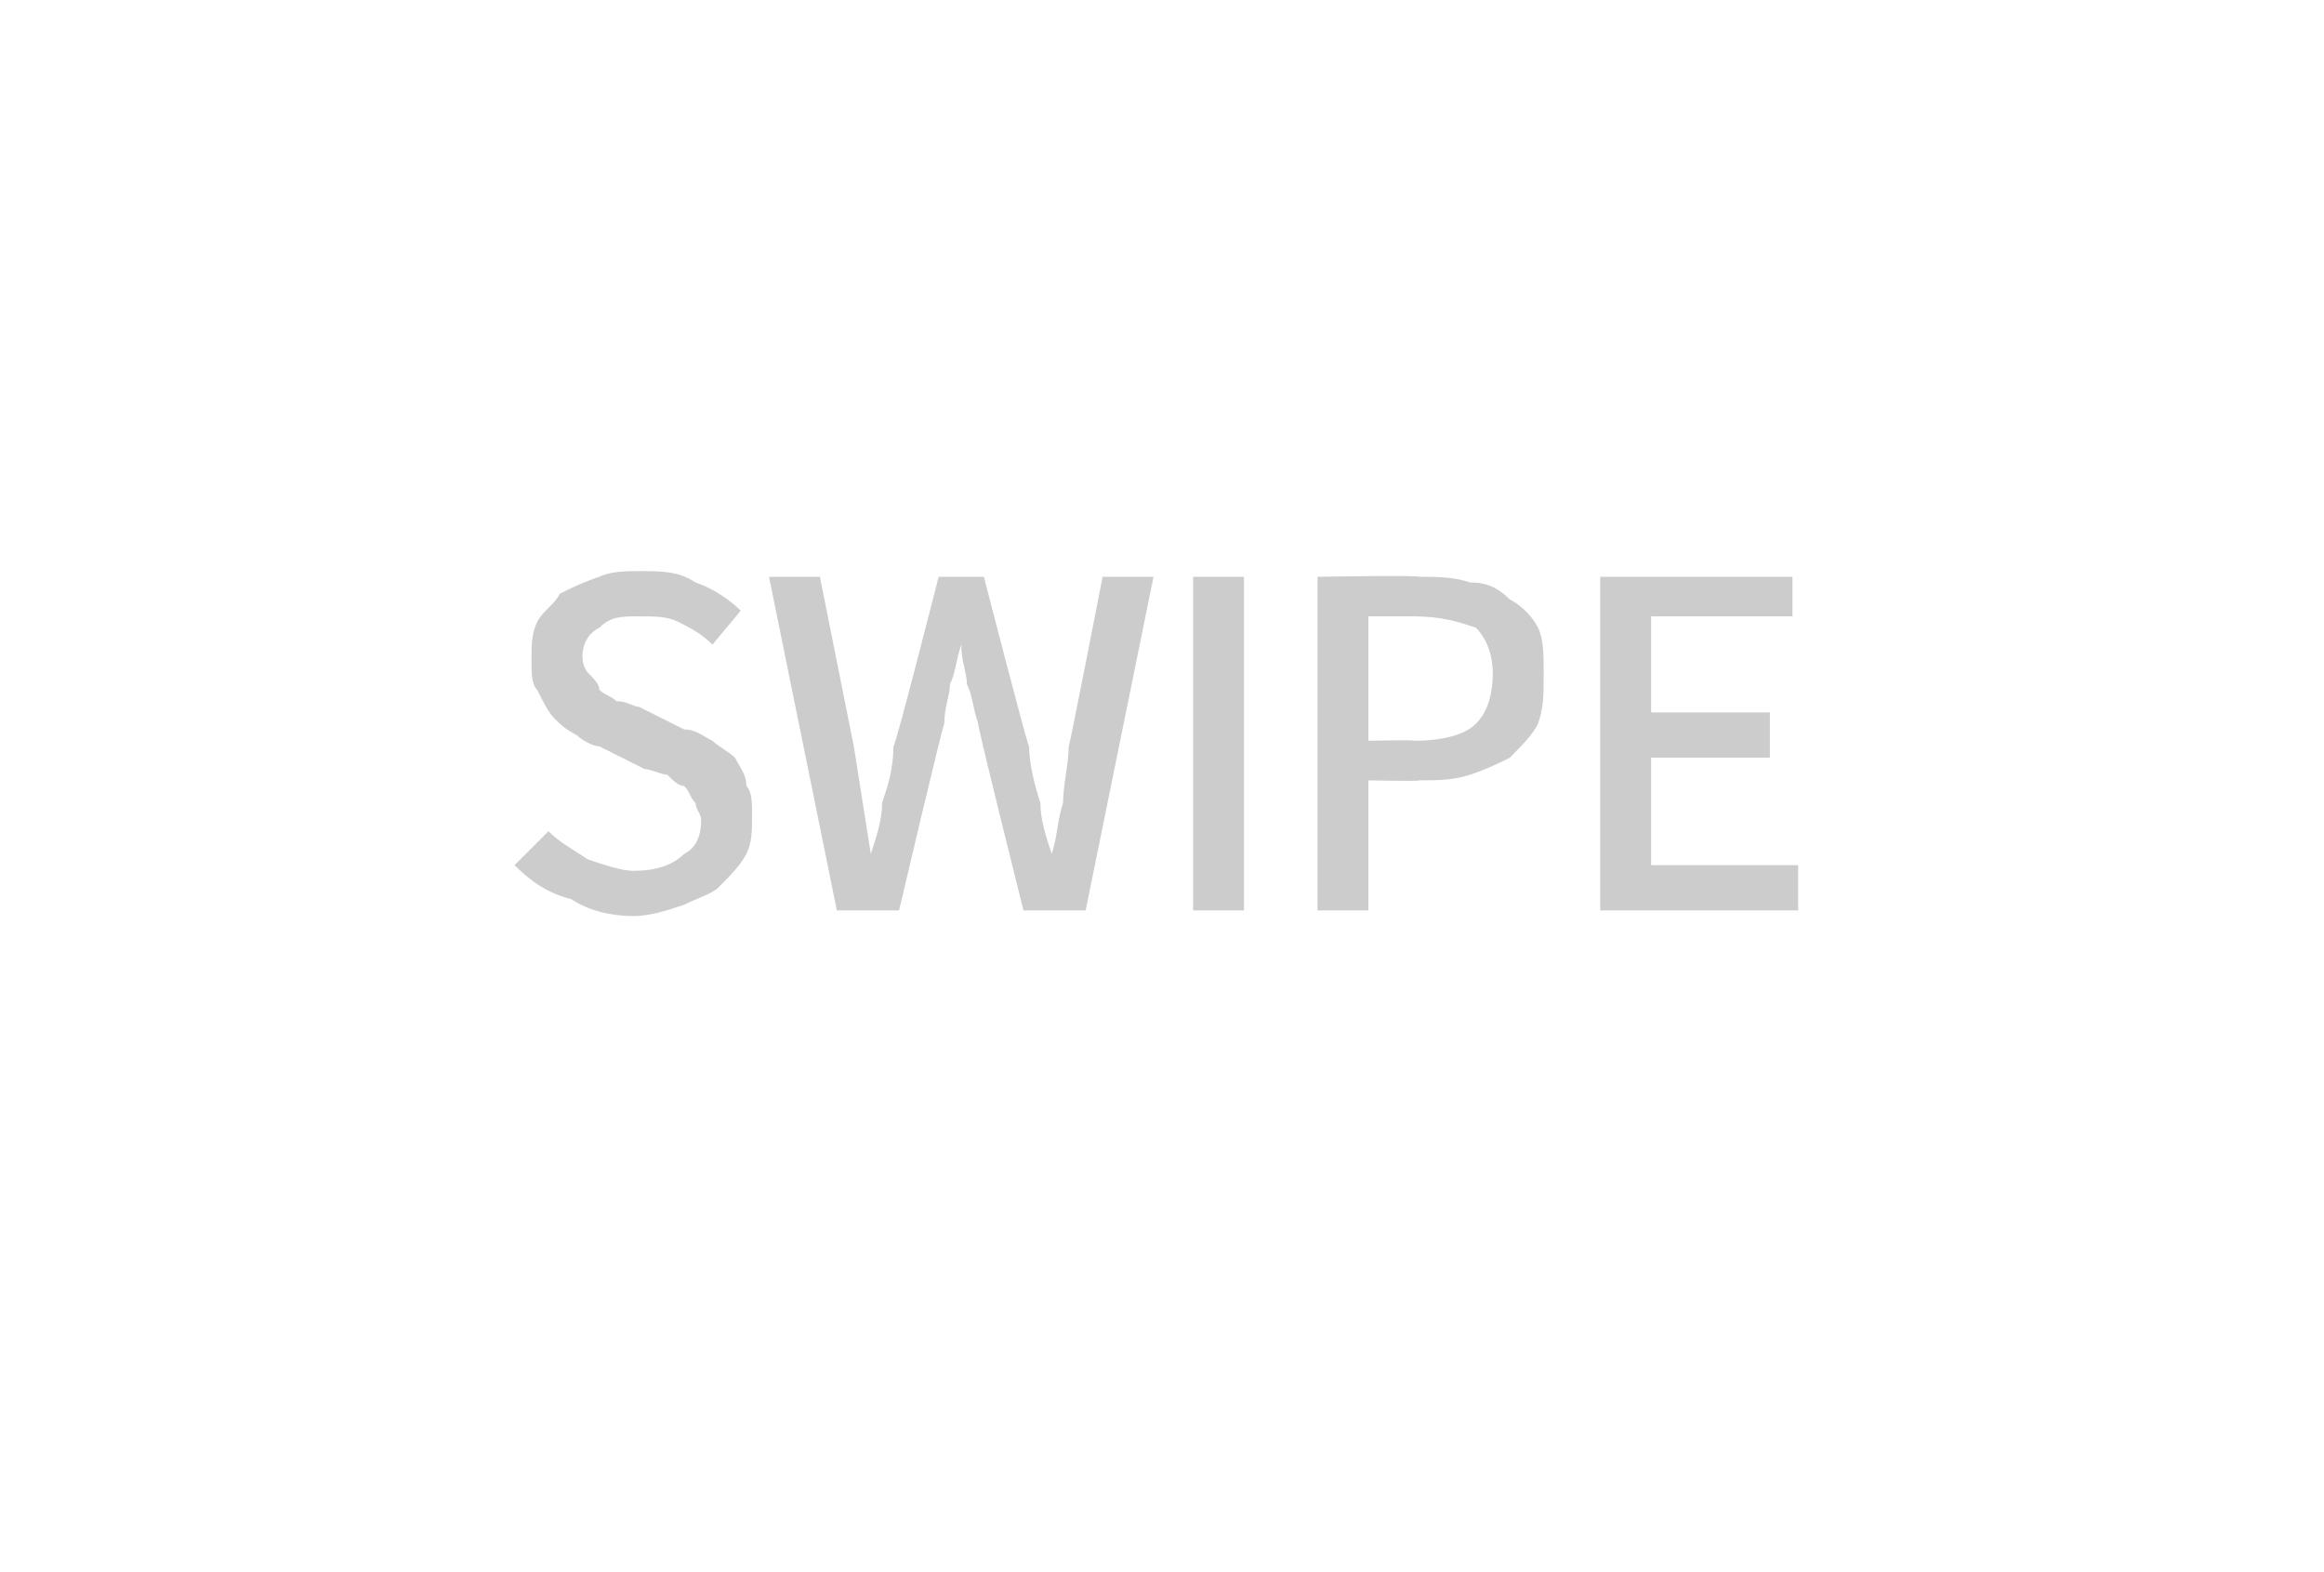 <?xml version="1.0" standalone="no"?><!DOCTYPE svg PUBLIC "-//W3C//DTD SVG 1.1//EN" "http://www.w3.org/Graphics/SVG/1.1/DTD/svg11.dtd"><svg xmlns="http://www.w3.org/2000/svg" version="1.1" width="41.1px" height="27.8px" viewBox="0 -1 41.1 27.8" style="top:-1px"><desc>Swipe</desc><defs/><g id="Polygon112010"><path d="m11.2 15.2c-.4 0-.8-.1-1.1-.3c-.4-.1-.7-.3-1-.6l.6-.6c.2.2.4.3.7.5c.3.1.6.2.8.2c.4 0 .7-.1.9-.3c.2-.1.3-.3.3-.6c0-.1-.1-.2-.1-.3c-.1-.1-.1-.2-.2-.3c-.1 0-.2-.1-.3-.2c-.1 0-.3-.1-.4-.1l-.8-.4c-.1 0-.3-.1-.4-.2c-.2-.1-.3-.2-.4-.3c-.1-.1-.2-.3-.3-.5c-.1-.1-.1-.3-.1-.5c0-.3 0-.5.1-.7c.1-.2.3-.3.4-.5c.2-.1.4-.2.7-.3c.2-.1.5-.1.7-.1c.4 0 .7 0 1 .2c.3.1.6.3.8.5l-.5.6c-.2-.2-.4-.3-.6-.4c-.2-.1-.4-.1-.7-.1c-.3 0-.5 0-.7.2c-.2.1-.3.3-.3.5c0 .2.1.3.1.3c.1.1.2.2.2.3c.1.1.2.1.3.2c.2 0 .3.1.4.1l.8.4c.2 0 .3.1.5.2c.1.1.3.2.4.3c.1.2.2.3.2.5c.1.1.1.3.1.5c0 .3 0 .5-.1.7c-.1.2-.3.4-.5.6c-.1.1-.4.2-.6.3c-.3.1-.6.2-.9.2zm3.6-.1l-1.2-5.9h.9l.6 3l.3 1.9s.03.02 0 0c.1-.3.2-.6.2-.9c.1-.3.2-.6.2-1c.03.03.8-3 .8-3h.8s.78 3.03.8 3c0 .3.1.7.2 1c0 .3.1.6.2.9c.1-.3.1-.6.2-.9c0-.3.1-.7.1-1c.01.03.6-3 .6-3h.9l-1.2 5.9h-1.1s-.83-3.32-.8-3.3c-.1-.3-.1-.5-.2-.7c0-.2-.1-.4-.1-.7c-.1.3-.1.5-.2.7c0 .2-.1.4-.1.7c-.02-.02-.8 3.3-.8 3.3h-1.1zm6.3 0V9.2h.9v5.9h-.9zm2.2 0V9.2s1.8-.03 1.8 0c.3 0 .6 0 .9.1c.3 0 .5.1.7.3c.2.1.4.3.5.5c.1.2.1.5.1.8c0 .4 0 .6-.1.9c-.1.2-.3.4-.5.6c-.2.1-.4.2-.7.3c-.3.1-.6.1-.9.1c.03.02-.9 0-.9 0v2.3h-.9zm.9-3s.84-.02.8 0c.5 0 .9-.1 1.1-.3c.2-.2.3-.5.3-.9c0-.3-.1-.6-.3-.8c-.3-.1-.6-.2-1.1-.2h-.8v2.2zm4.1 3V9.2h3.4v.7h-2.5v1.7h2.1v.8h-2.1v1.9h2.6v.8h-3.5z" stroke="none" fill="#cccccc"/></g></svg>